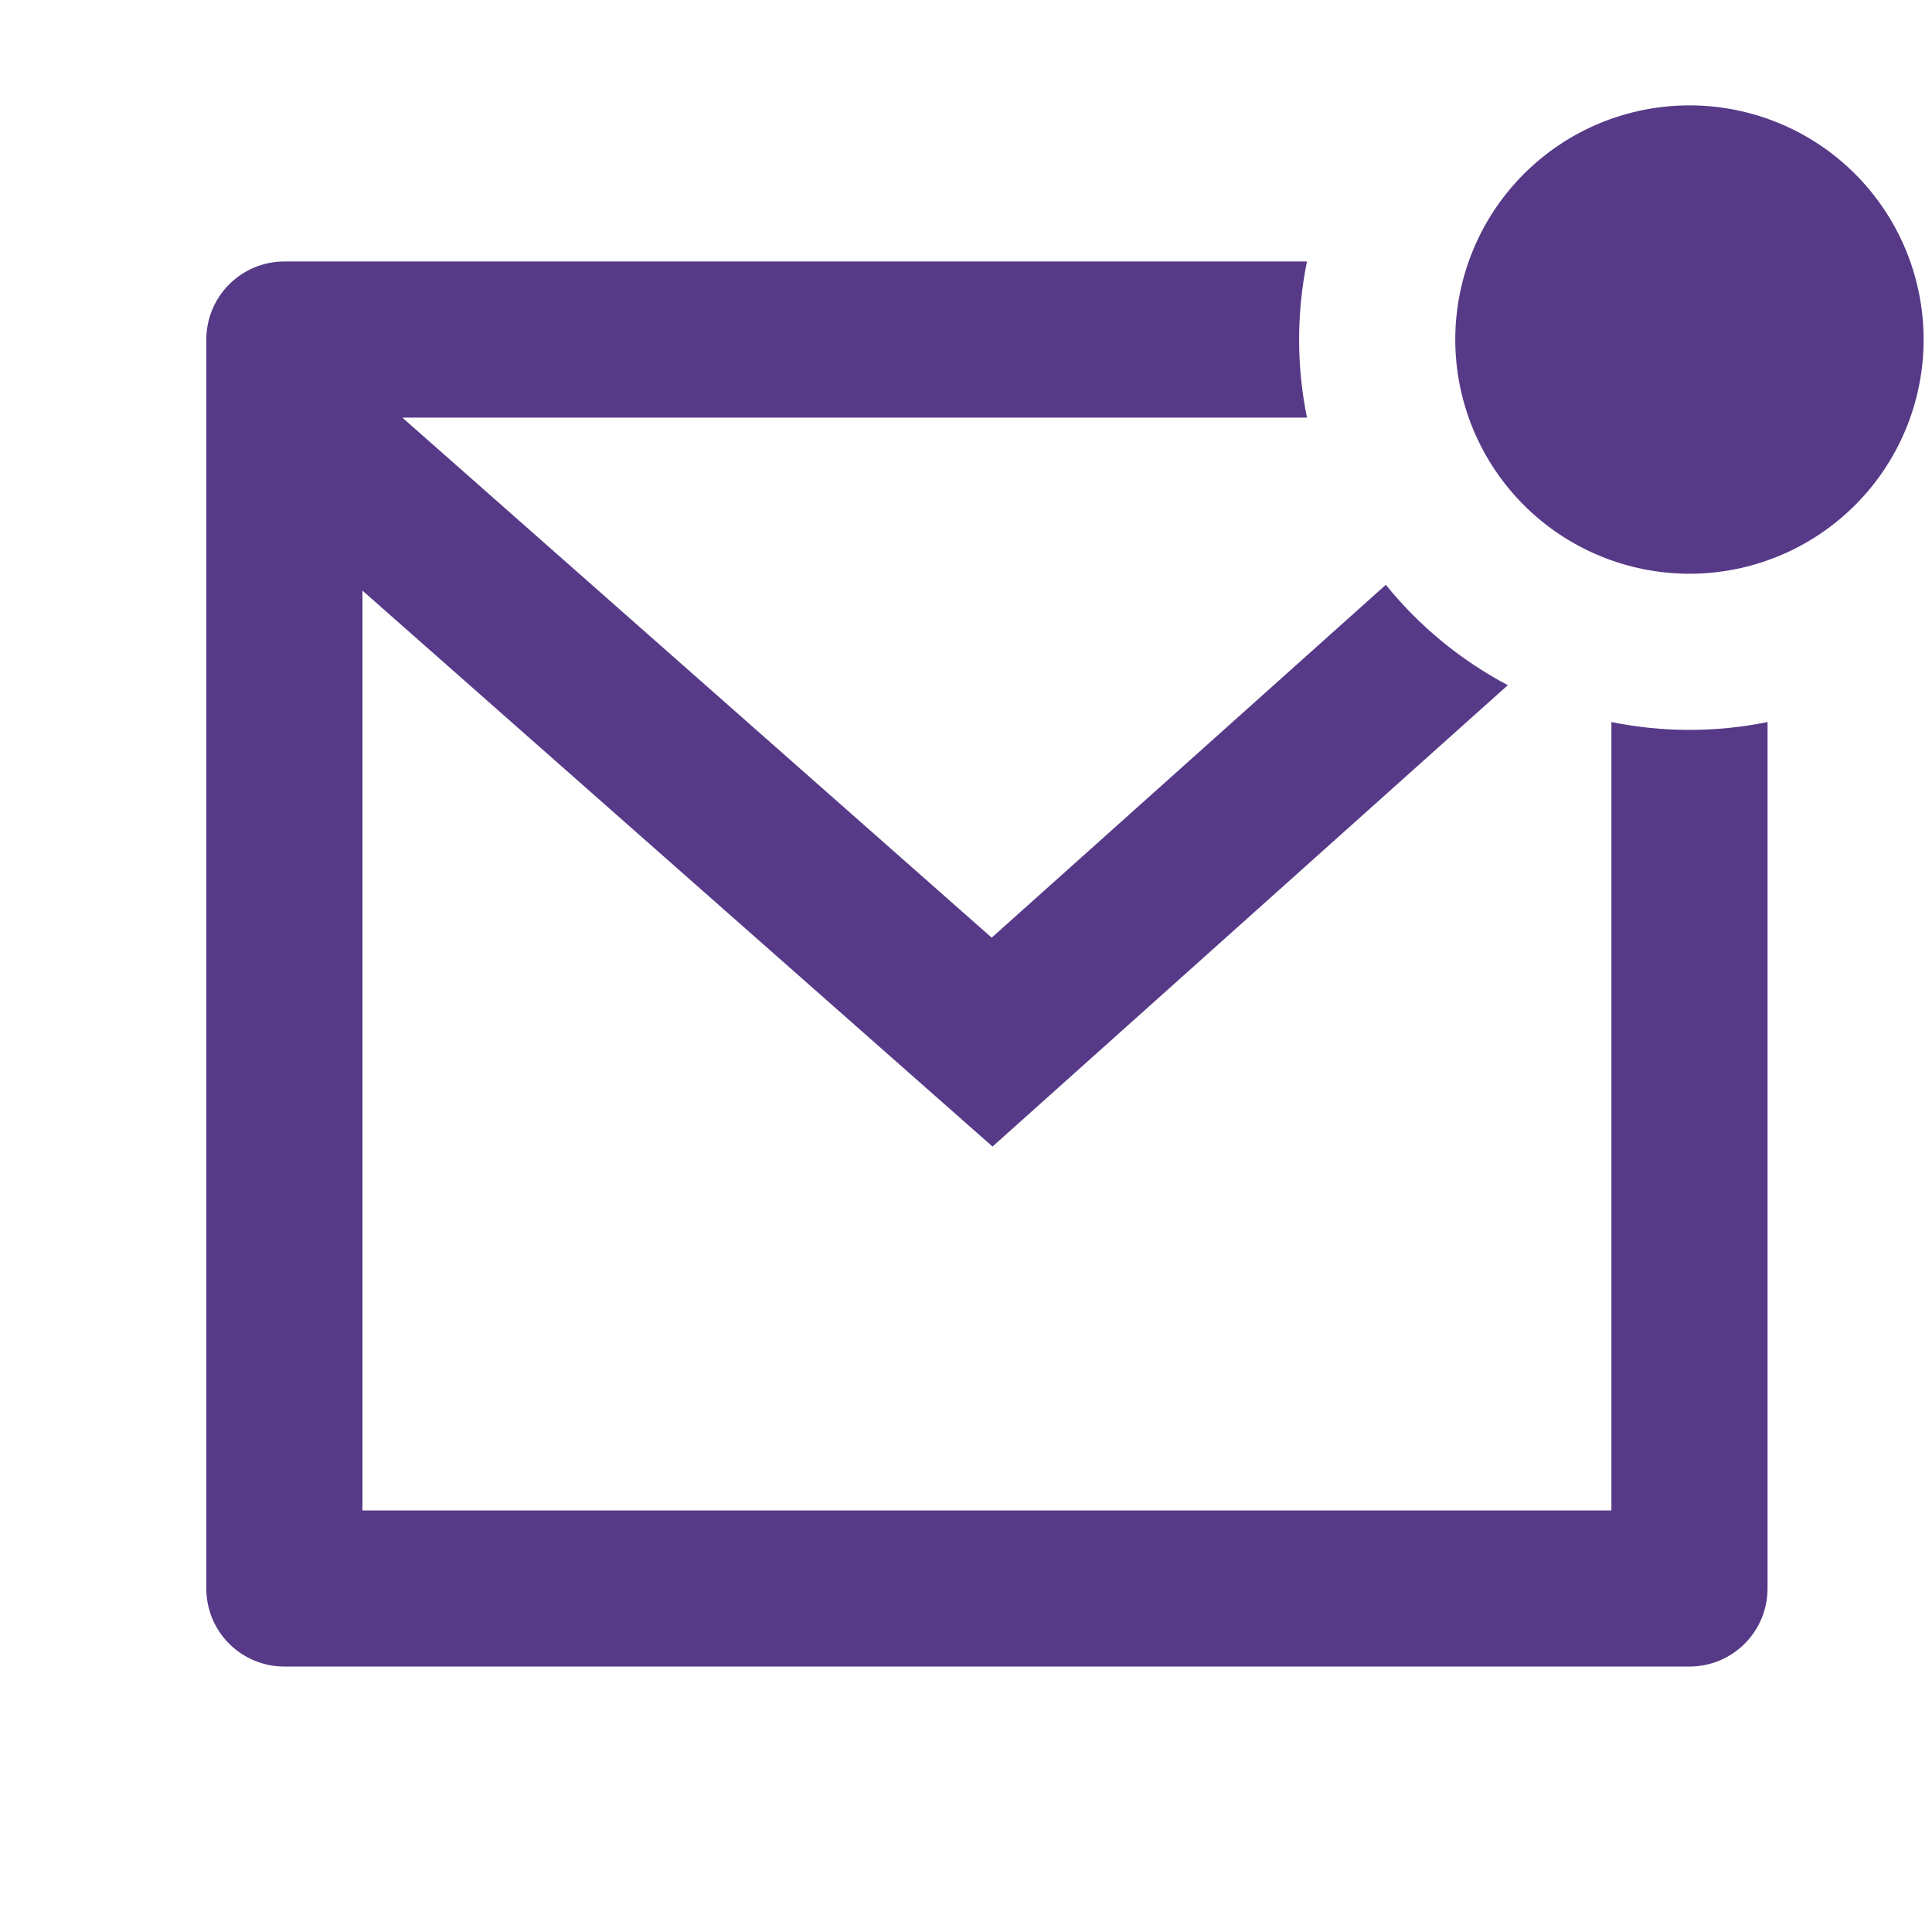 <svg width="33" height="33" viewBox="0 0 33 33" fill="none" xmlns="http://www.w3.org/2000/svg">
<path d="M22.324 4.466C22.145 5.346 22.145 6.253 22.324 7.133H6.872L16.939 16.016L23.671 9.989C24.239 10.692 24.948 11.277 25.755 11.703L16.953 19.584L6.191 10.088V25.8H27.524V12.333C28.404 12.512 29.311 12.512 30.191 12.333V27.133C30.191 27.487 30.05 27.826 29.8 28.076C29.55 28.326 29.211 28.466 28.857 28.466H4.857C4.504 28.466 4.165 28.326 3.914 28.076C3.664 27.826 3.524 27.487 3.524 27.133V5.8C3.524 5.446 3.664 5.107 3.914 4.857C4.165 4.607 4.504 4.466 4.857 4.466H22.324ZM28.857 9.8C28.332 9.8 27.812 9.696 27.326 9.495C26.841 9.294 26.4 9 26.029 8.628C25.657 8.257 25.363 7.816 25.162 7.331C24.961 6.845 24.857 6.325 24.857 5.8C24.857 5.275 24.961 4.754 25.162 4.269C25.363 3.784 25.657 3.343 26.029 2.971C26.4 2.6 26.841 2.305 27.326 2.104C27.812 1.903 28.332 1.8 28.857 1.8C29.918 1.8 30.936 2.221 31.686 2.971C32.436 3.722 32.857 4.739 32.857 5.8C32.857 6.861 32.436 7.878 31.686 8.628C30.936 9.378 29.918 9.8 28.857 9.8Z" fill="#573A87"/>
</svg>

